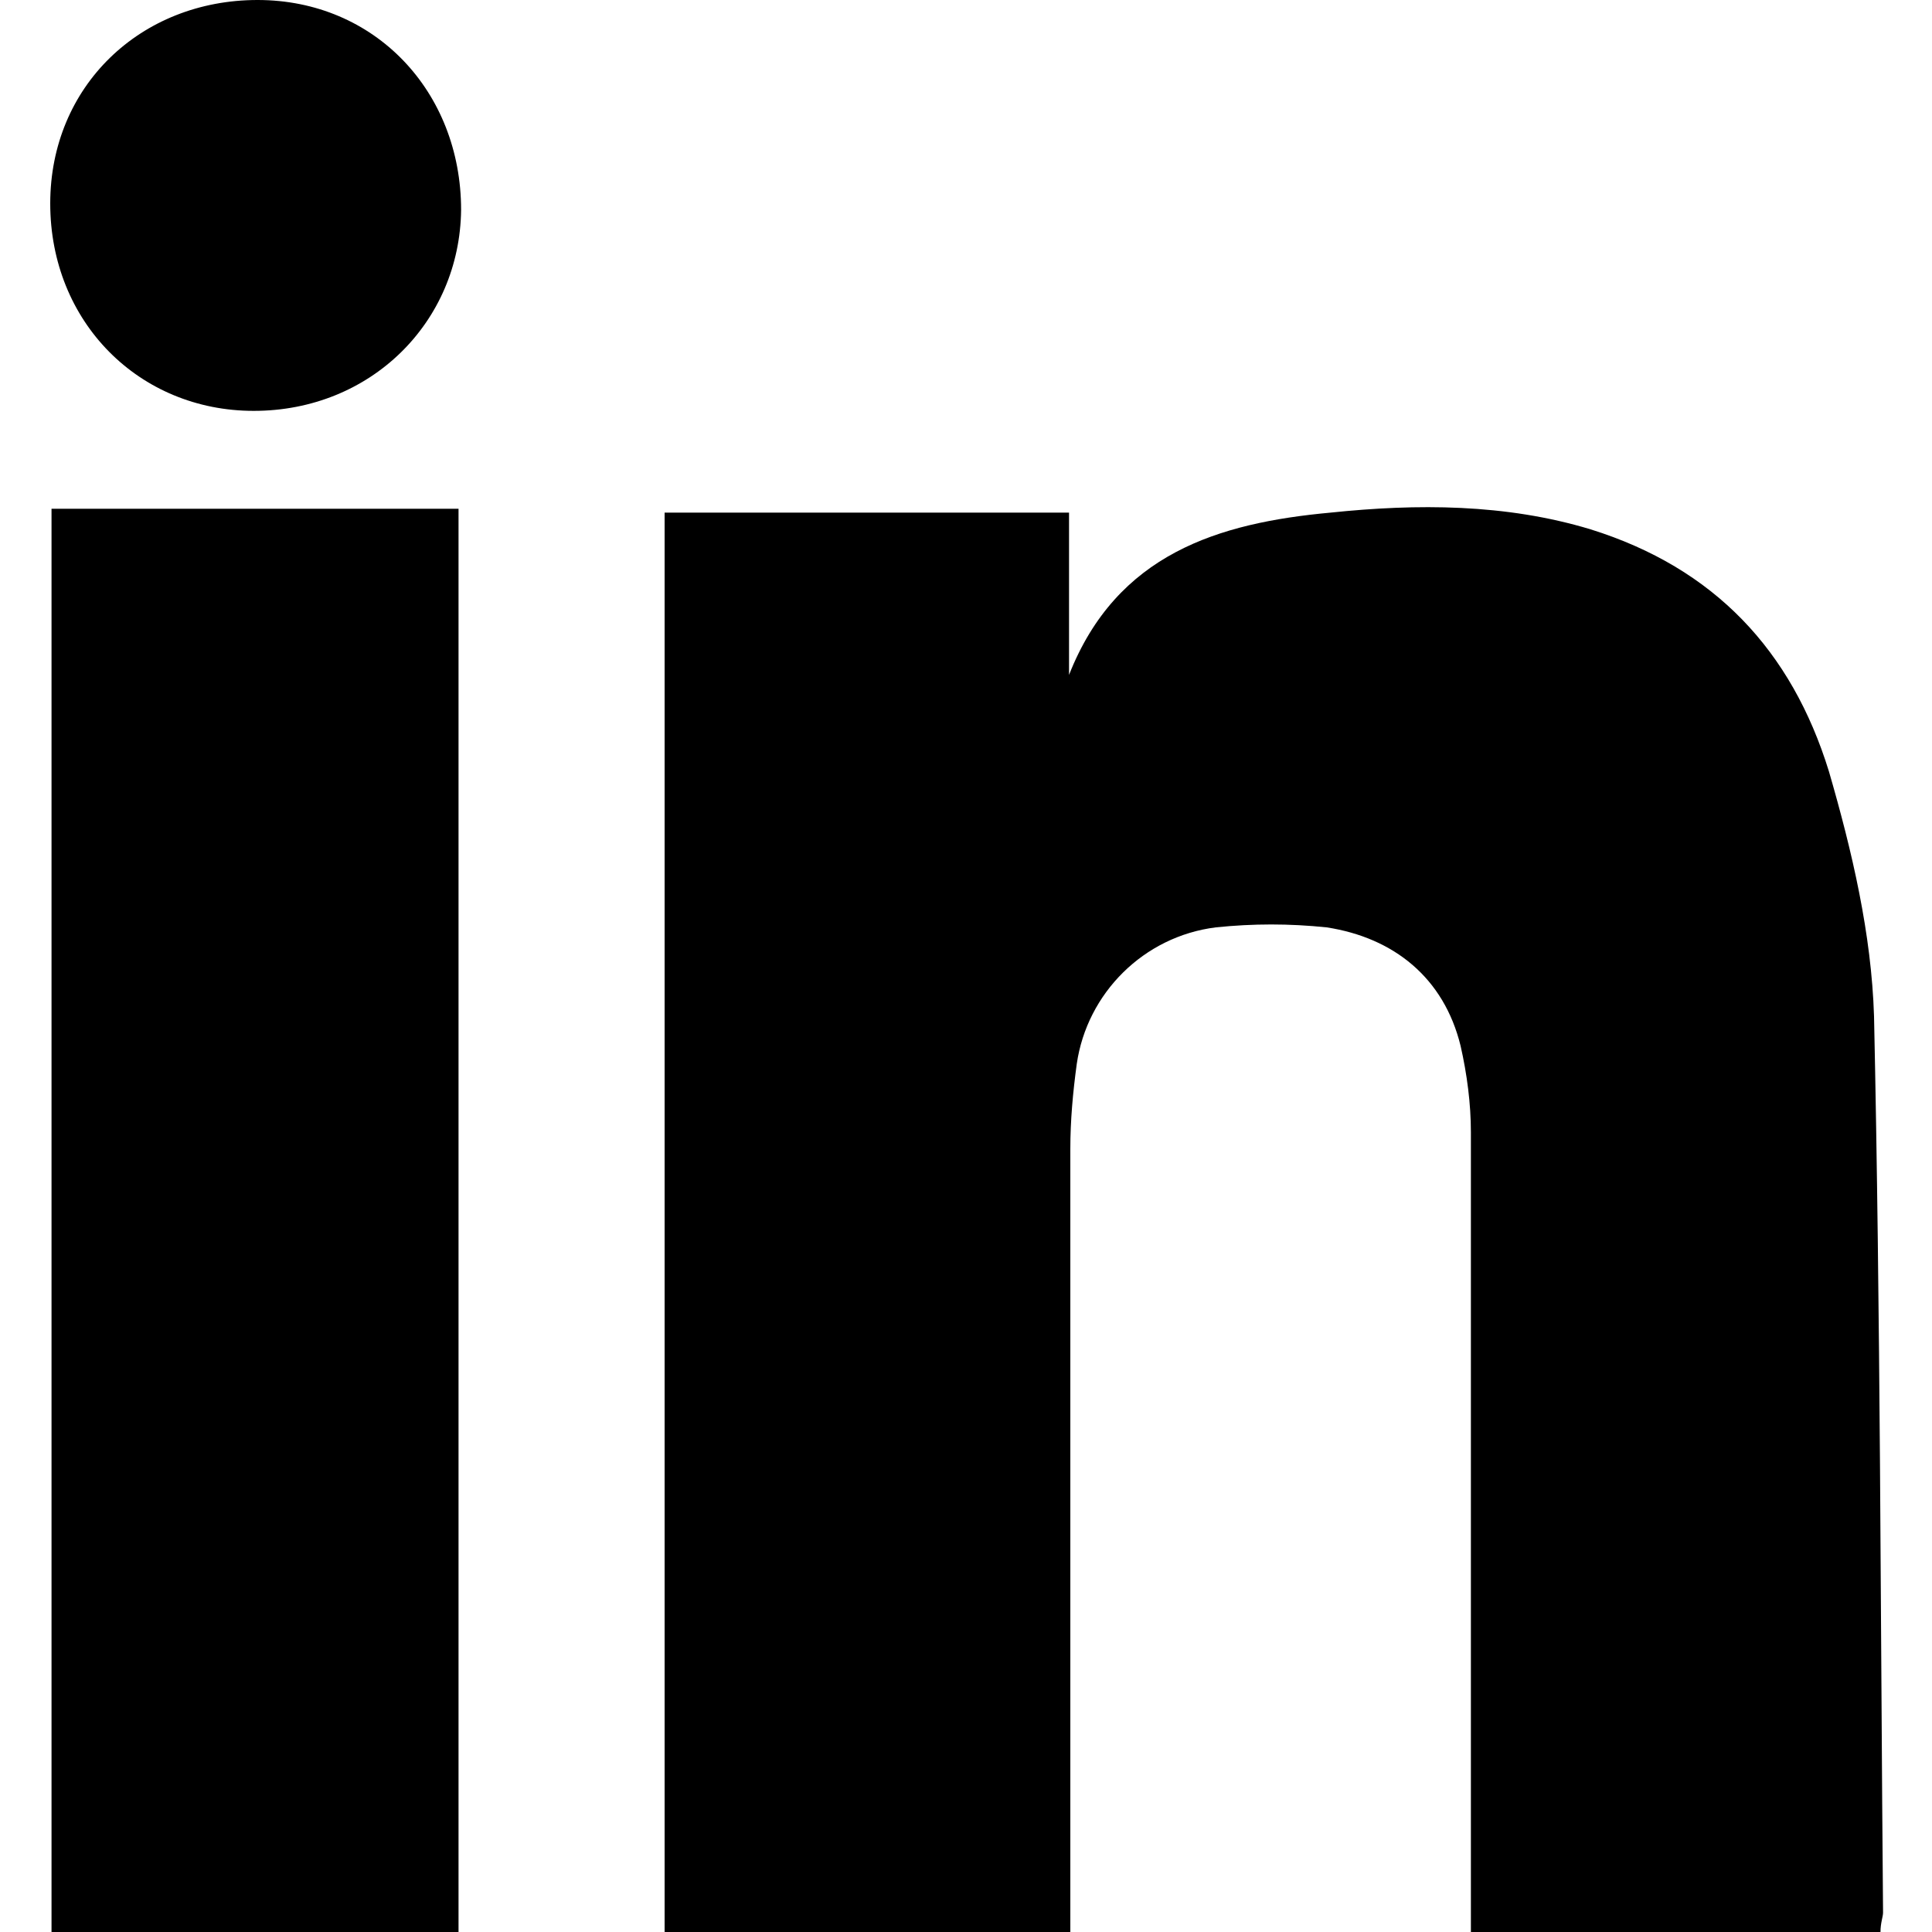 <?xml version="1.0" encoding="utf-8"?>
<!-- Generator: Adobe Illustrator 21.0.0, SVG Export Plug-In . SVG Version: 6.00 Build 0)  -->
<svg version="1.1" id="Layer_1" xmlns="http://www.w3.org/2000/svg" xmlns:xlink="http://www.w3.org/1999/xlink" x="0px" y="0px"
	 viewBox="0 0 150 150" style="enable-background:new 0 0 150 150;" xml:space="preserve">
<g id="wPisDl.tif">
	<g>
		<path d="M83.1,150c0-1.3,0-2.5,0-3.5c0-19.2,0-38.2,0-57.3c0-2.2,0.2-4.4,0.5-6.6c0.8-5.5,5.2-9.9,10.8-10.6
			c2.9-0.3,5.7-0.3,8.6,0c5.2,0.8,9.1,3.9,10.4,9.2c0.5,2.2,0.8,4.5,0.8,6.7c0,19.7,0,39.2,0,58.9c0,1,0,2,0,3.2
			c10.8,0,21.2,0,31.8,0c0-0.7,0.2-1.2,0.2-1.5c-0.2-23.2-0.2-46.4-0.7-69.6c-0.2-6.4-1.7-12.8-3.5-19c-2.9-9.4-8.9-15.8-18.5-18.8
			c-6.6-2-13.5-2-20.2-1.3c-8.7,0.8-16.6,3.2-20.3,12.6c0-4.2,0-8.4,0-12.6c-10.8,0-21.2,0-31.4,0c0,37,0,73.7,0,110.3
			C62.1,150,72.3,150,83.1,150z M4,39.5C4,76.3,4,113.2,4,150c10.6,0,21,0,31.6,0c0-36.8,0-73.7,0-110.5C25.1,39.5,14.6,39.5,4,39.5
			z M3.9,15.8c0,9.2,6.9,16.1,15.8,16.1c9.1,0,16-6.9,16.1-15.6C35.8,7.1,29.1,0,20,0C10.9,0,3.9,6.7,3.9,15.8z"/>
	</g>
</g>
</svg>
